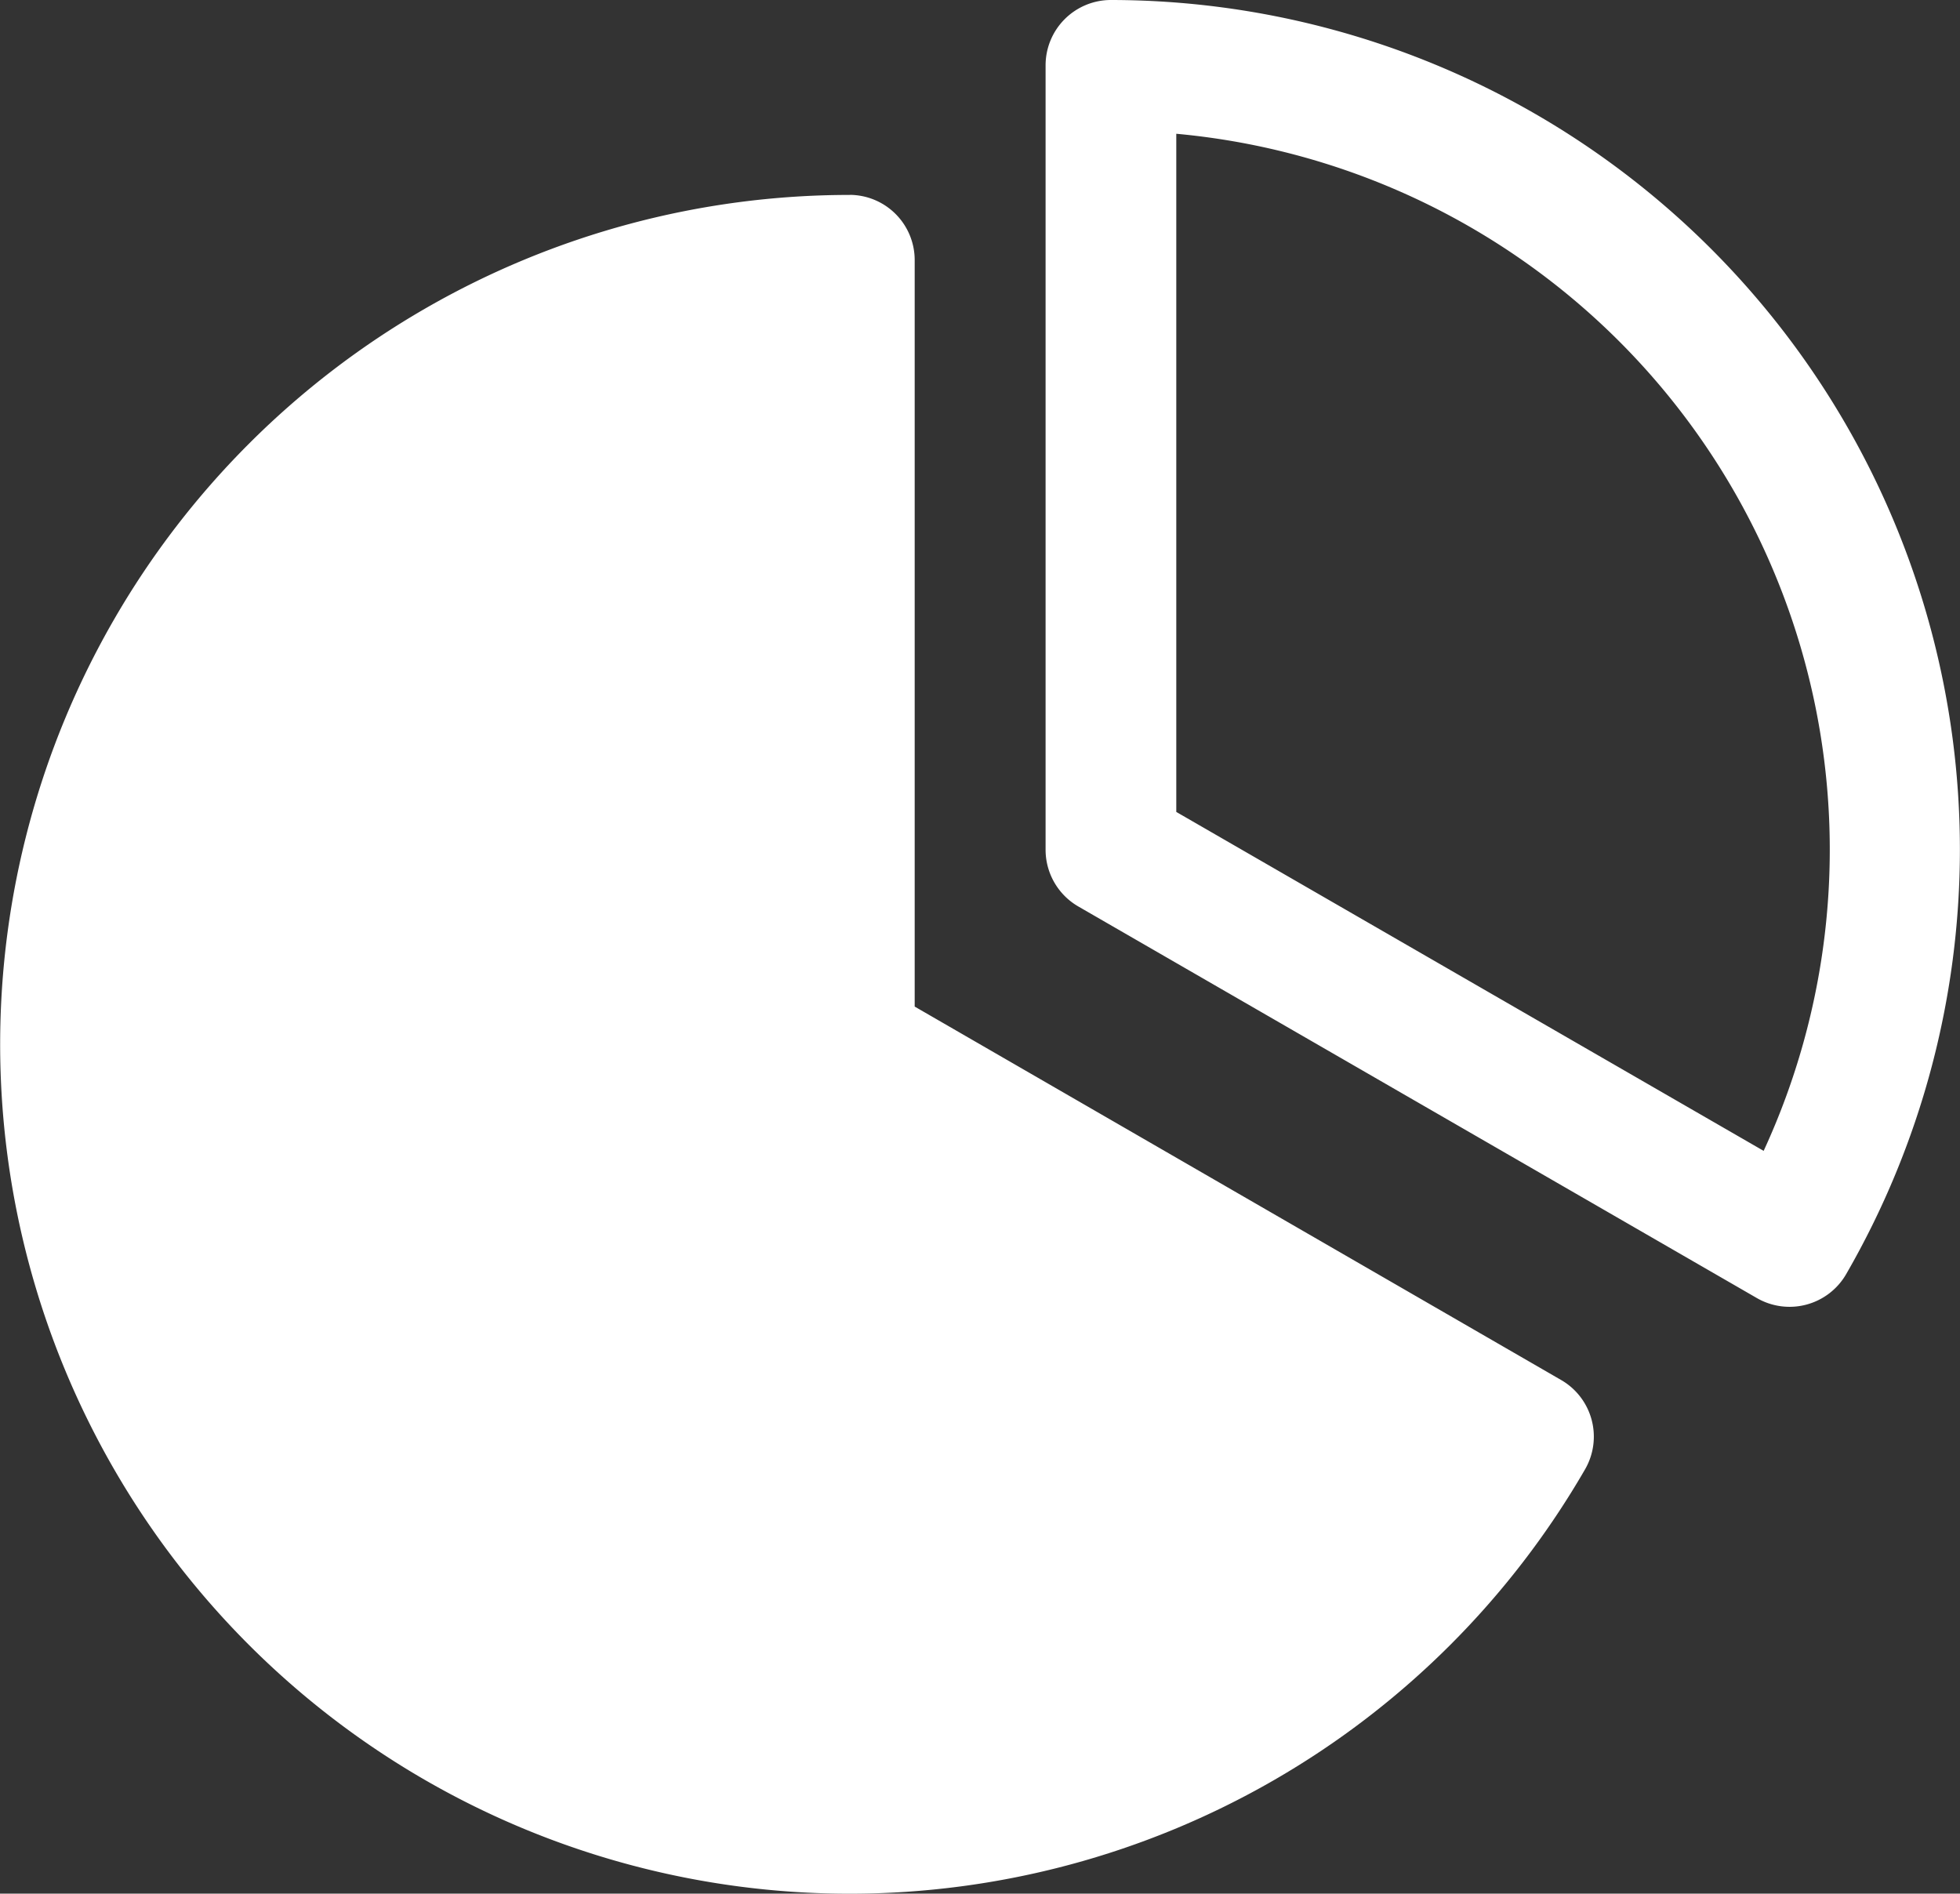 <svg id="_341b12fc185db6a7fd79aced917e51a2" data-name="341b12fc185db6a7fd79aced917e51a2" xmlns="http://www.w3.org/2000/svg" width="27.94" height="26.996" viewBox="0 0 27.94 26.996">
  <rect x="0" y="0" width="27.94" height="26.996" fill="#333333" stroke="none"/>
  <path id="Path_125" data-name="Path 125" d="M49.852,32.125a.931.931,0,0,0-.928.935V44.233a.934.934,0,0,0,.46.811l9.682,5.588a.932.932,0,0,0,1.271-.344A12.111,12.111,0,0,0,49.852,32.125Zm.935,1.907a10.249,10.249,0,0,1,8.373,14.5L50.787,43.7Zm-4.655.872A12.109,12.109,0,1,0,56.616,53.069a.932.932,0,0,0-.344-1.271l-9.214-5.323V35.833a.93.93,0,0,0-.927-.93Z" transform="translate(-34.019 -32.125)" fill="#fff"/>
</svg>
